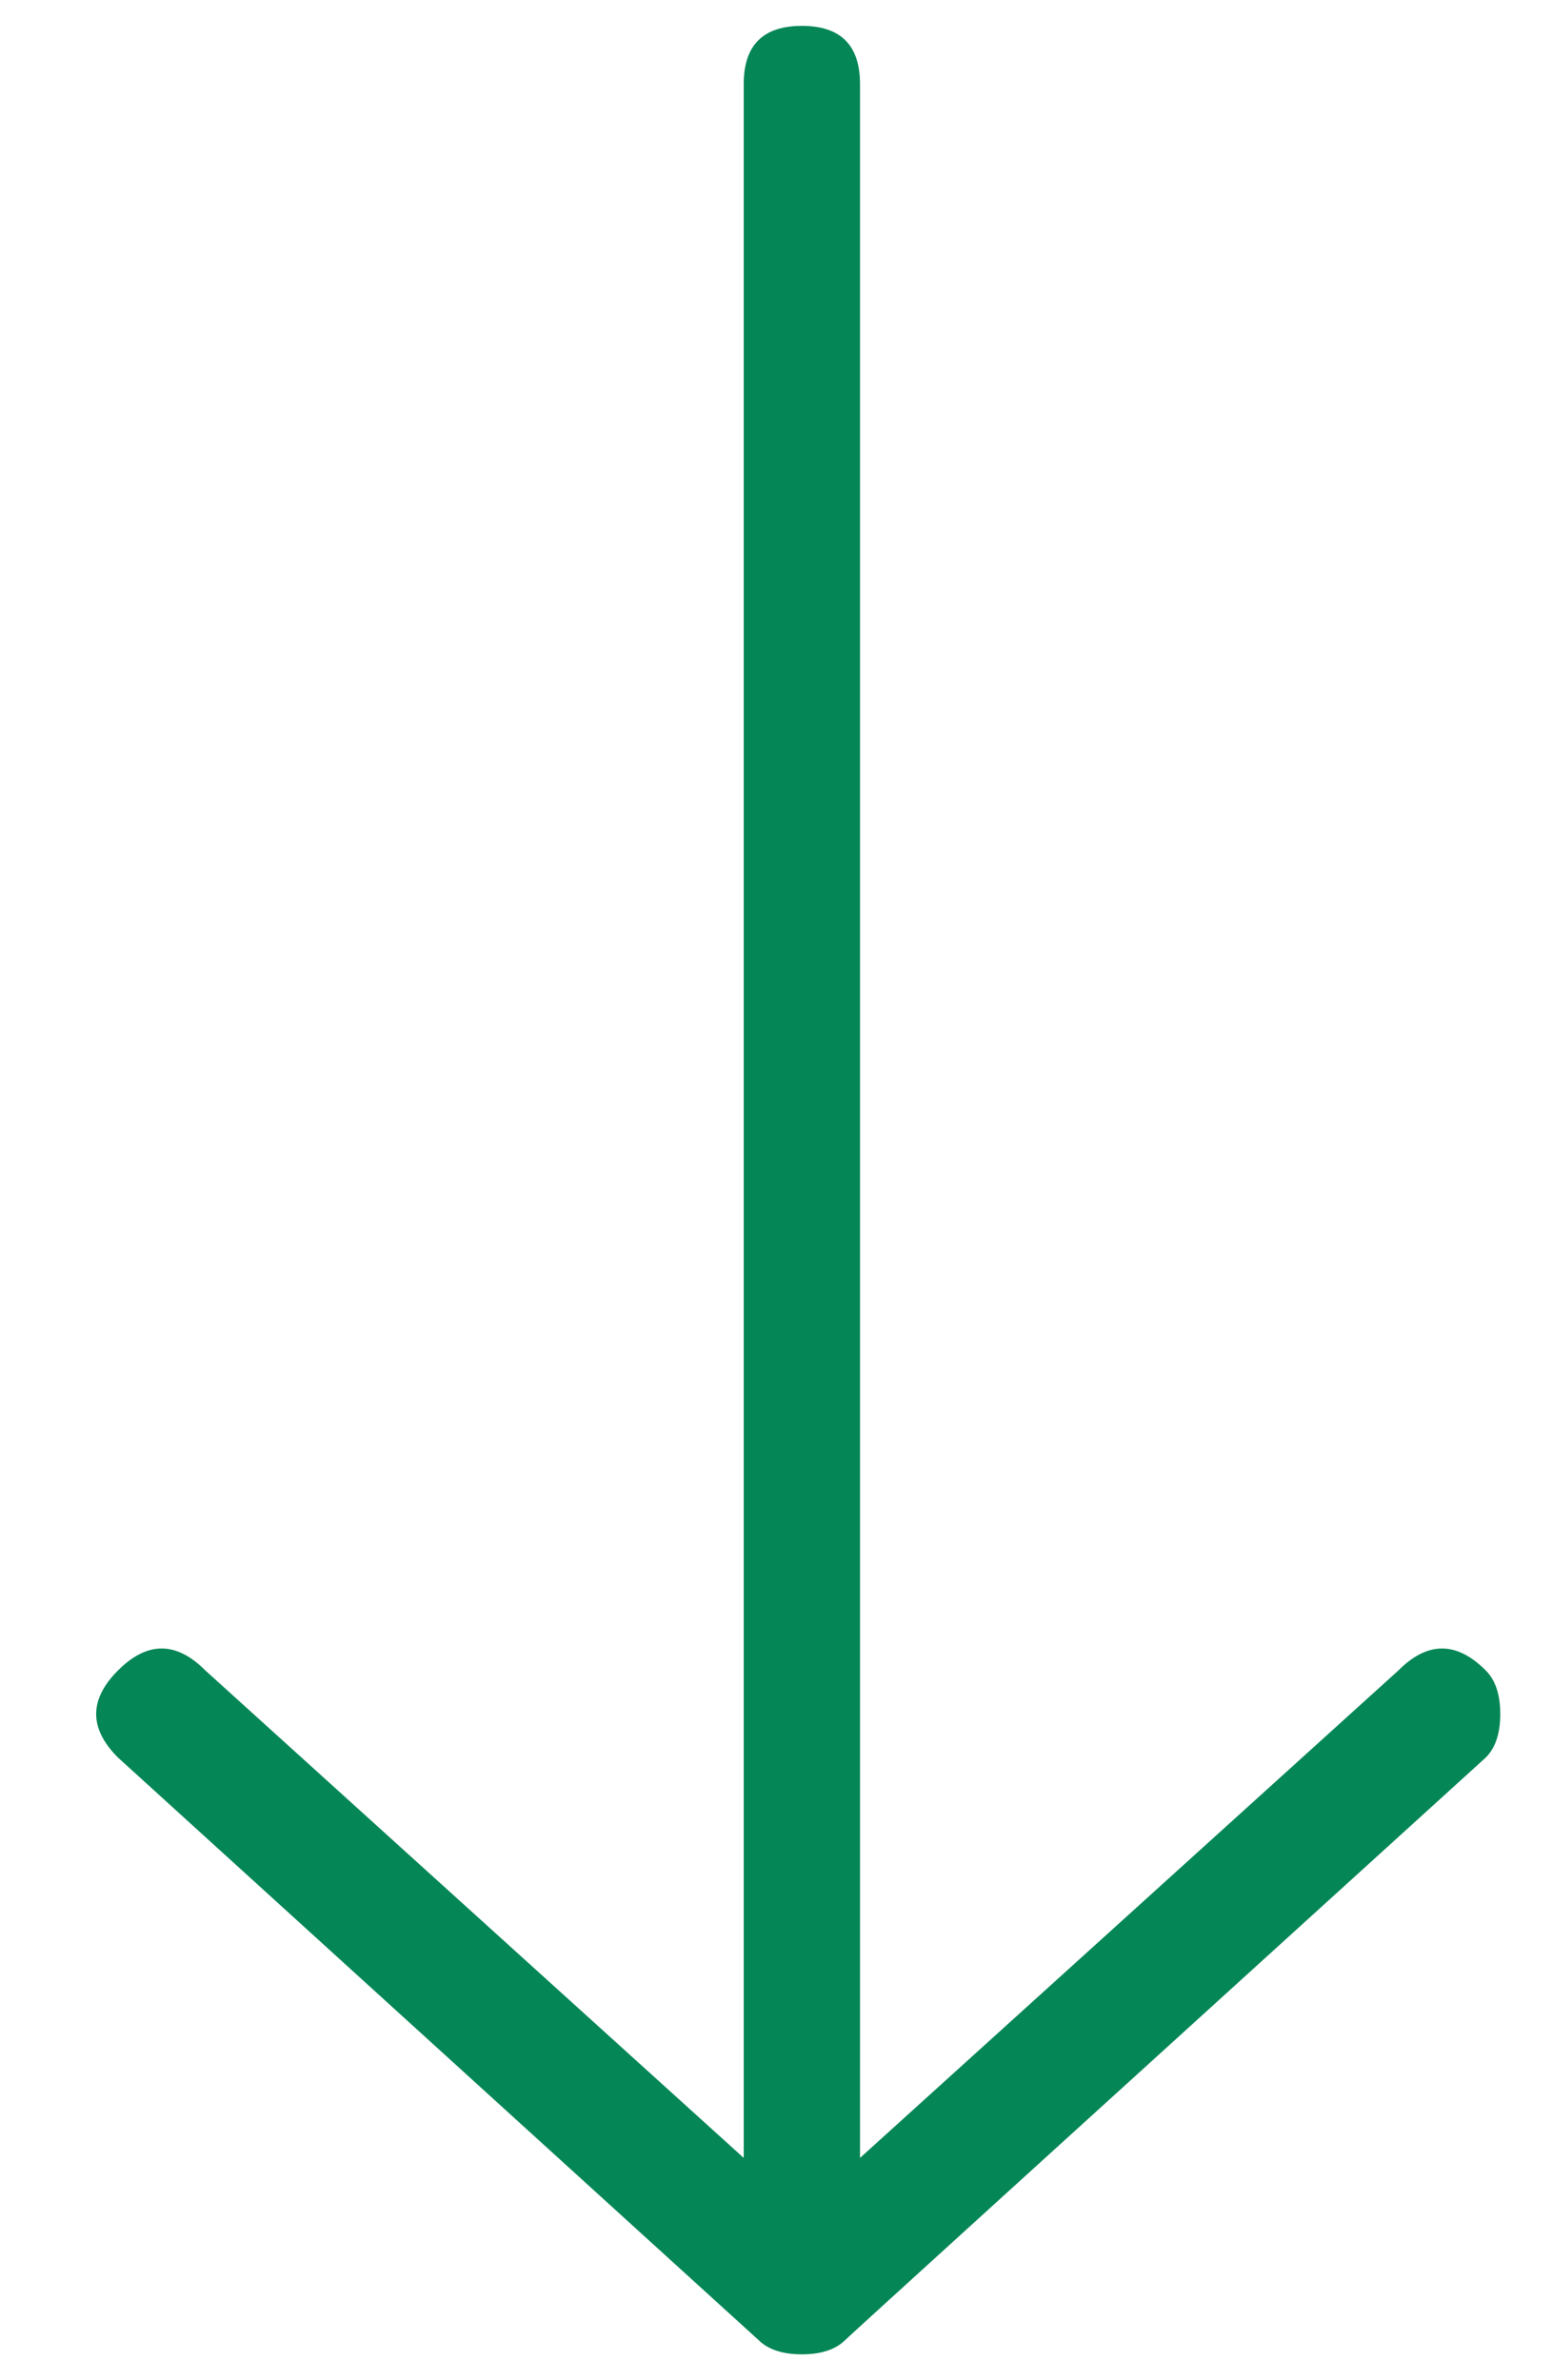 <?xml version="1.0" encoding="UTF-8"?>
<svg width="15px" height="23px" viewBox="0 0 15 23" version="1.1" xmlns="http://www.w3.org/2000/svg" xmlns:xlink="http://www.w3.org/1999/xlink">
    <!-- Generator: Sketch 52.4 (67378) - http://www.bohemiancoding.com/sketch -->
    <title>ion-ios-arrow-thin-down---Ionicons</title>
    <desc>Created with Sketch.</desc>
    <g id="Page-1" stroke="none" stroke-width="1" fill="none" fill-rule="evenodd">
        <g id="ico_arrow_down" fill="#058657">
            <path d="M14.359,16.141 C14.453,16.234 14.5,16.375 14.5,16.562 C14.5,16.75 14.453,16.891 14.359,16.984 C10.281,20.688 8.219,22.562 8.172,22.609 C8.078,22.703 7.938,22.75 7.75,22.75 C7.562,22.75 7.422,22.703 7.328,22.609 L1.141,16.984 C0.859,16.703 0.859,16.422 1.141,16.141 C1.422,15.859 1.703,15.859 1.984,16.141 L7.188,20.852 L7.188,0.812 C7.188,0.437 7.375,0.25 7.75,0.25 C8.125,0.25 8.312,0.437 8.312,0.812 L8.312,20.852 L13.516,16.141 C13.797,15.859 14.078,15.859 14.359,16.141 Z" id="ion-ios-arrow-thin-down---Ionicons"></path>
        </g>
    </g>
</svg>